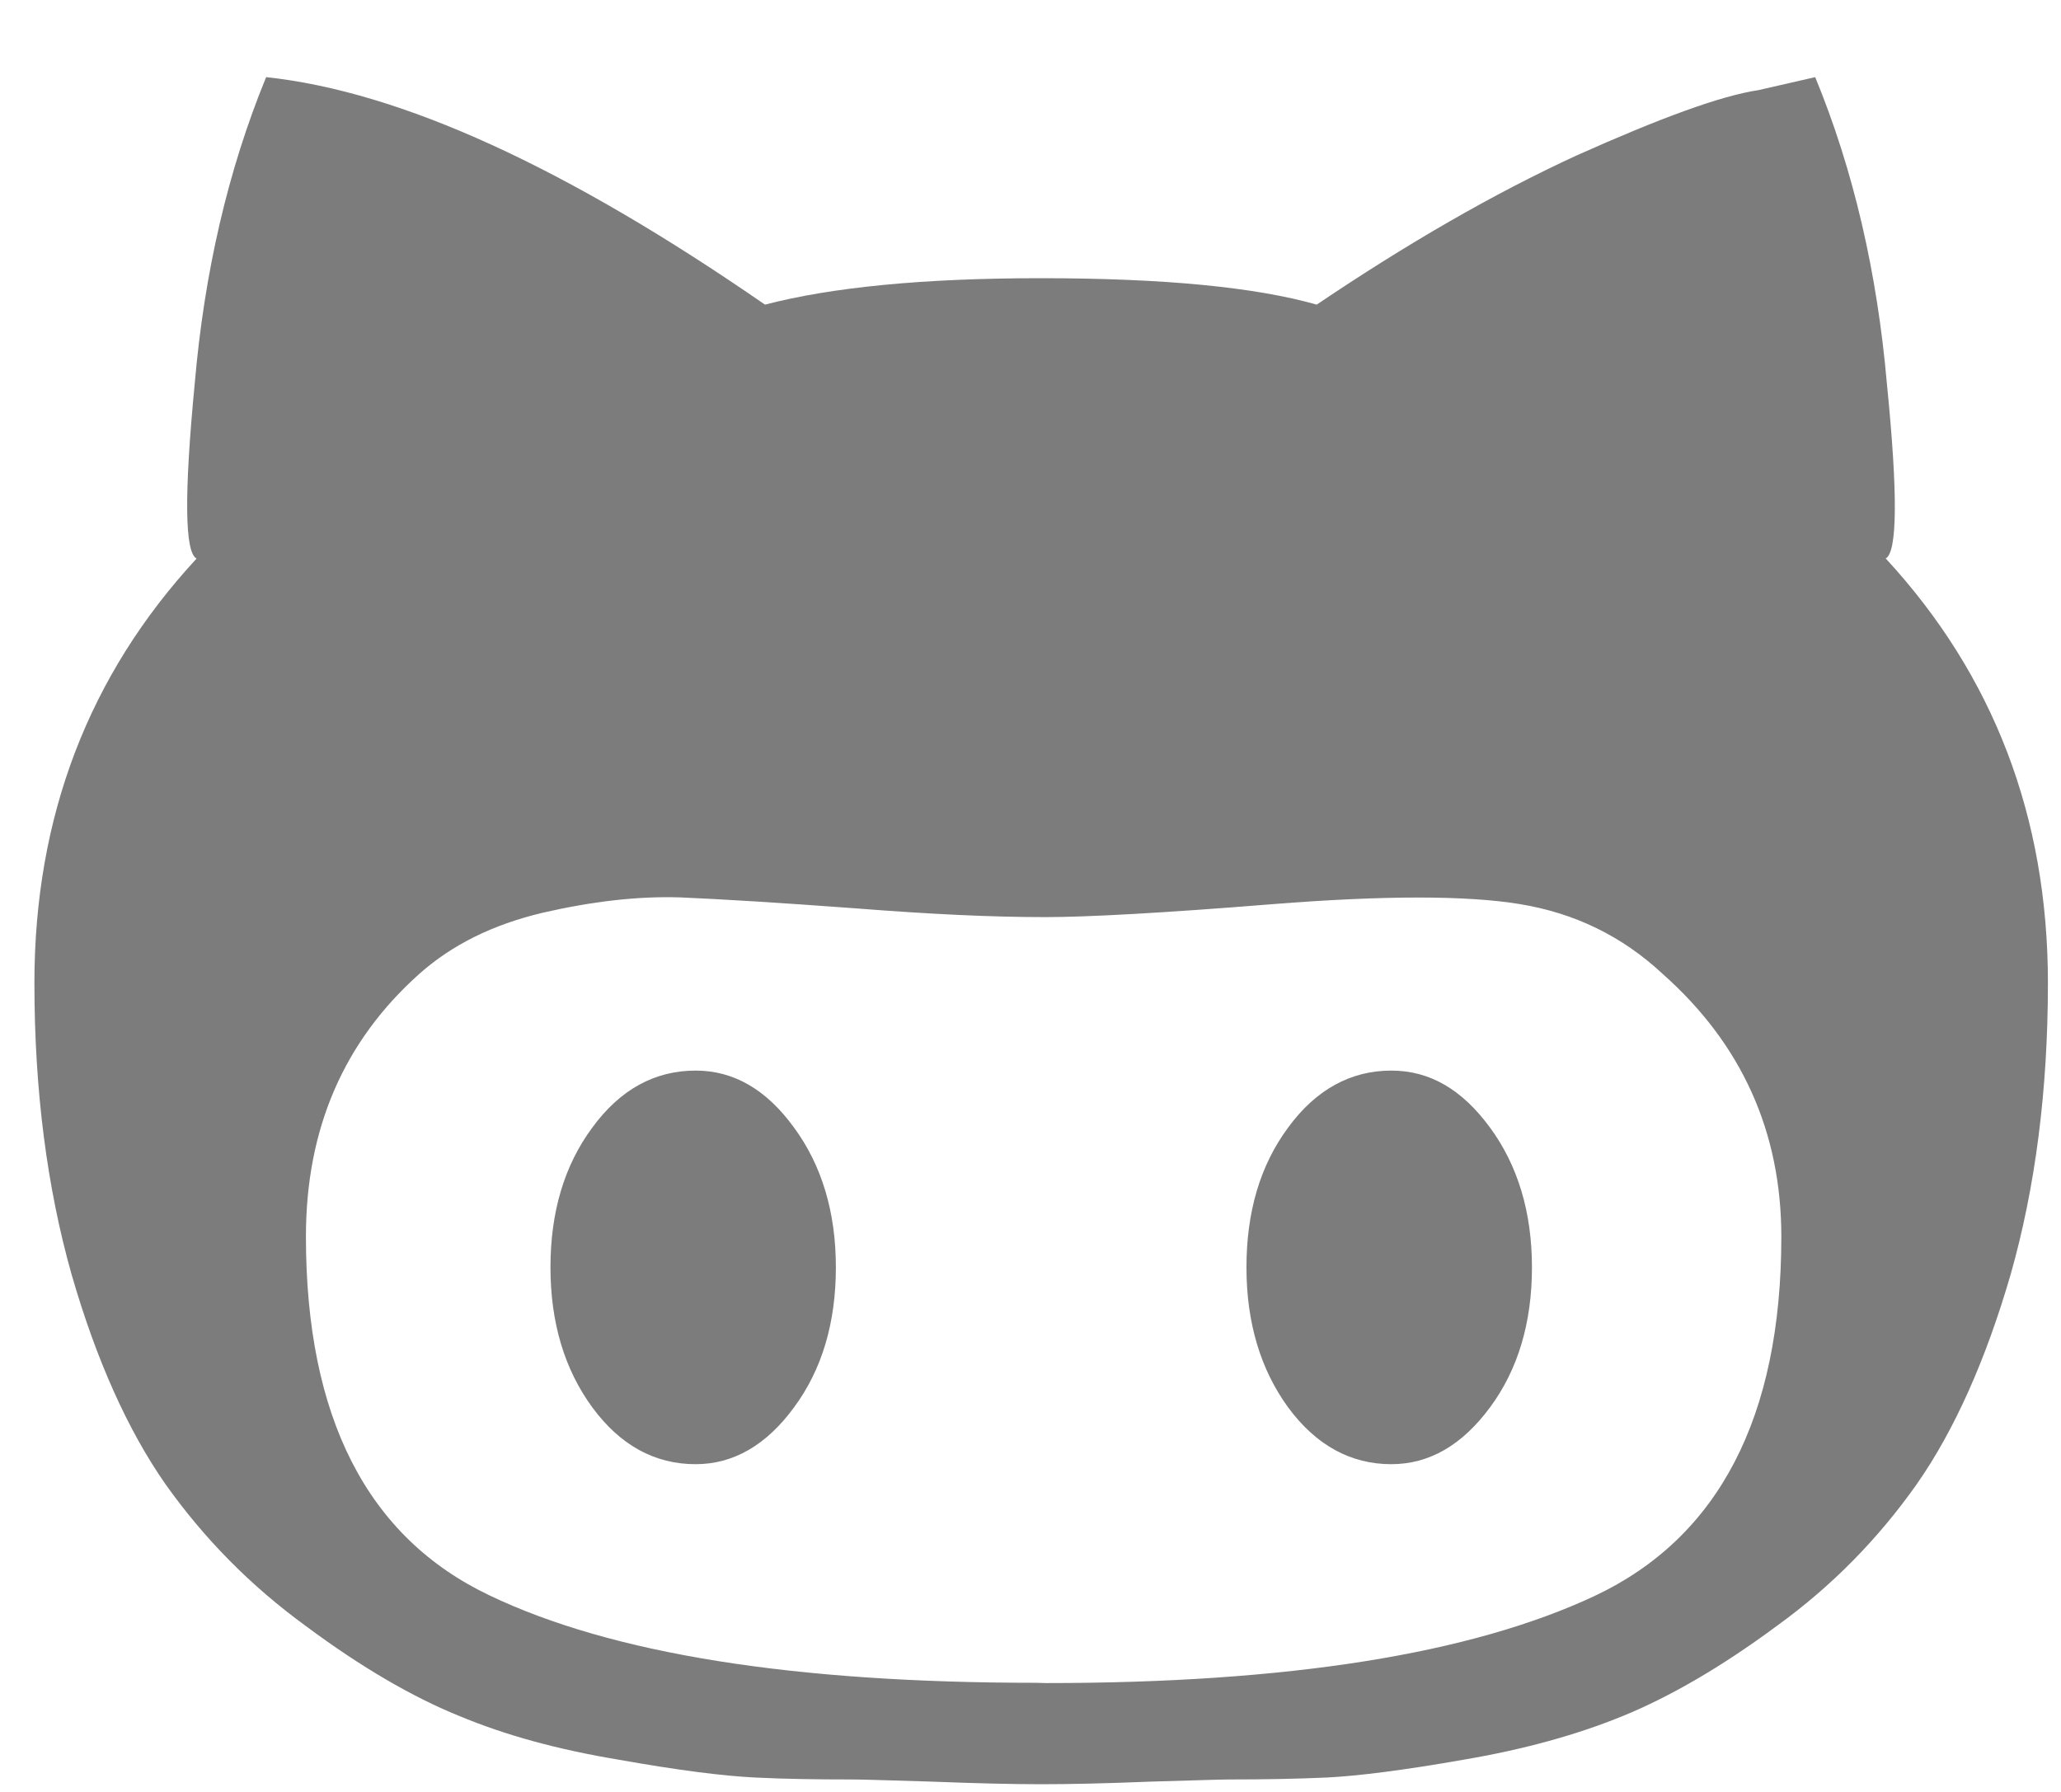 <svg width="23" height="20" viewBox="0 0 23 20" fill="none" xmlns="http://www.w3.org/2000/svg">
<path d="M15.526 11.949C15.955 11.949 16.316 12.159 16.628 12.585C16.938 13.007 17.096 13.529 17.096 14.145C17.096 14.764 16.94 15.286 16.628 15.708C16.316 16.13 15.95 16.342 15.526 16.342C15.075 16.342 14.687 16.132 14.375 15.708C14.068 15.286 13.91 14.764 13.91 14.145C13.91 13.526 14.063 13.006 14.375 12.585C14.687 12.158 15.077 11.949 15.526 11.949ZM21.045 6.234C22.247 7.537 22.854 9.118 22.854 10.972C22.854 12.175 22.712 13.258 22.439 14.221C22.161 15.179 21.81 15.964 21.391 16.564C20.964 17.169 20.448 17.7 19.826 18.149C19.204 18.61 18.631 18.939 18.114 19.151C17.597 19.363 17.002 19.527 16.329 19.641C15.664 19.758 15.161 19.821 14.812 19.839C14.476 19.854 14.11 19.861 13.715 19.861C13.627 19.861 13.33 19.871 12.836 19.885C12.354 19.905 11.94 19.914 11.618 19.914C11.296 19.914 10.882 19.904 10.4 19.885C9.91 19.87 9.61 19.861 9.521 19.861C9.126 19.861 8.757 19.856 8.423 19.839C8.073 19.822 7.571 19.759 6.909 19.641C6.233 19.529 5.641 19.368 5.122 19.151C4.605 18.941 4.033 18.61 3.414 18.149C2.79 17.695 2.273 17.166 1.846 16.564C1.427 15.964 1.074 15.179 0.798 14.221C0.526 13.258 0.384 12.175 0.384 10.972C0.384 9.118 0.989 7.537 2.194 6.234C2.061 6.169 2.054 5.52 2.173 4.282C2.28 3.043 2.543 1.902 2.97 0.861C4.473 1.021 6.322 1.869 8.537 3.4C9.285 3.205 10.309 3.105 11.615 3.105C12.985 3.105 14.009 3.205 14.694 3.4C15.703 2.719 16.669 2.161 17.59 1.737C18.526 1.318 19.199 1.07 19.623 1.006L20.257 0.861C20.686 1.902 20.949 3.046 21.057 4.282C21.181 5.519 21.174 6.169 21.042 6.234H21.045ZM11.672 18.785C14.375 18.785 16.413 18.461 17.797 17.812C19.177 17.161 19.879 15.822 19.879 13.804C19.879 12.634 19.438 11.654 18.557 10.872C18.103 10.448 17.572 10.191 16.962 10.091C16.367 9.993 15.448 9.993 14.207 10.091C12.971 10.191 12.125 10.236 11.67 10.236C11.051 10.236 10.379 10.203 9.545 10.138C8.711 10.076 8.058 10.036 7.591 10.016C7.113 10.001 6.605 10.061 6.053 10.188C5.496 10.321 5.045 10.545 4.68 10.869C3.84 11.619 3.414 12.594 3.414 13.801C3.414 15.82 4.098 17.158 5.464 17.807C6.829 18.46 8.861 18.782 11.565 18.782L11.672 18.785ZM7.763 11.949C8.187 11.949 8.552 12.159 8.861 12.585C9.171 13.007 9.328 13.529 9.328 14.145C9.328 14.764 9.173 15.286 8.861 15.708C8.552 16.13 8.184 16.342 7.763 16.342C7.308 16.342 6.922 16.132 6.61 15.708C6.301 15.286 6.143 14.764 6.143 14.145C6.143 13.526 6.298 13.006 6.61 12.585C6.922 12.158 7.309 11.949 7.763 11.949Z" fill="#7C7C7C"/>
</svg>
